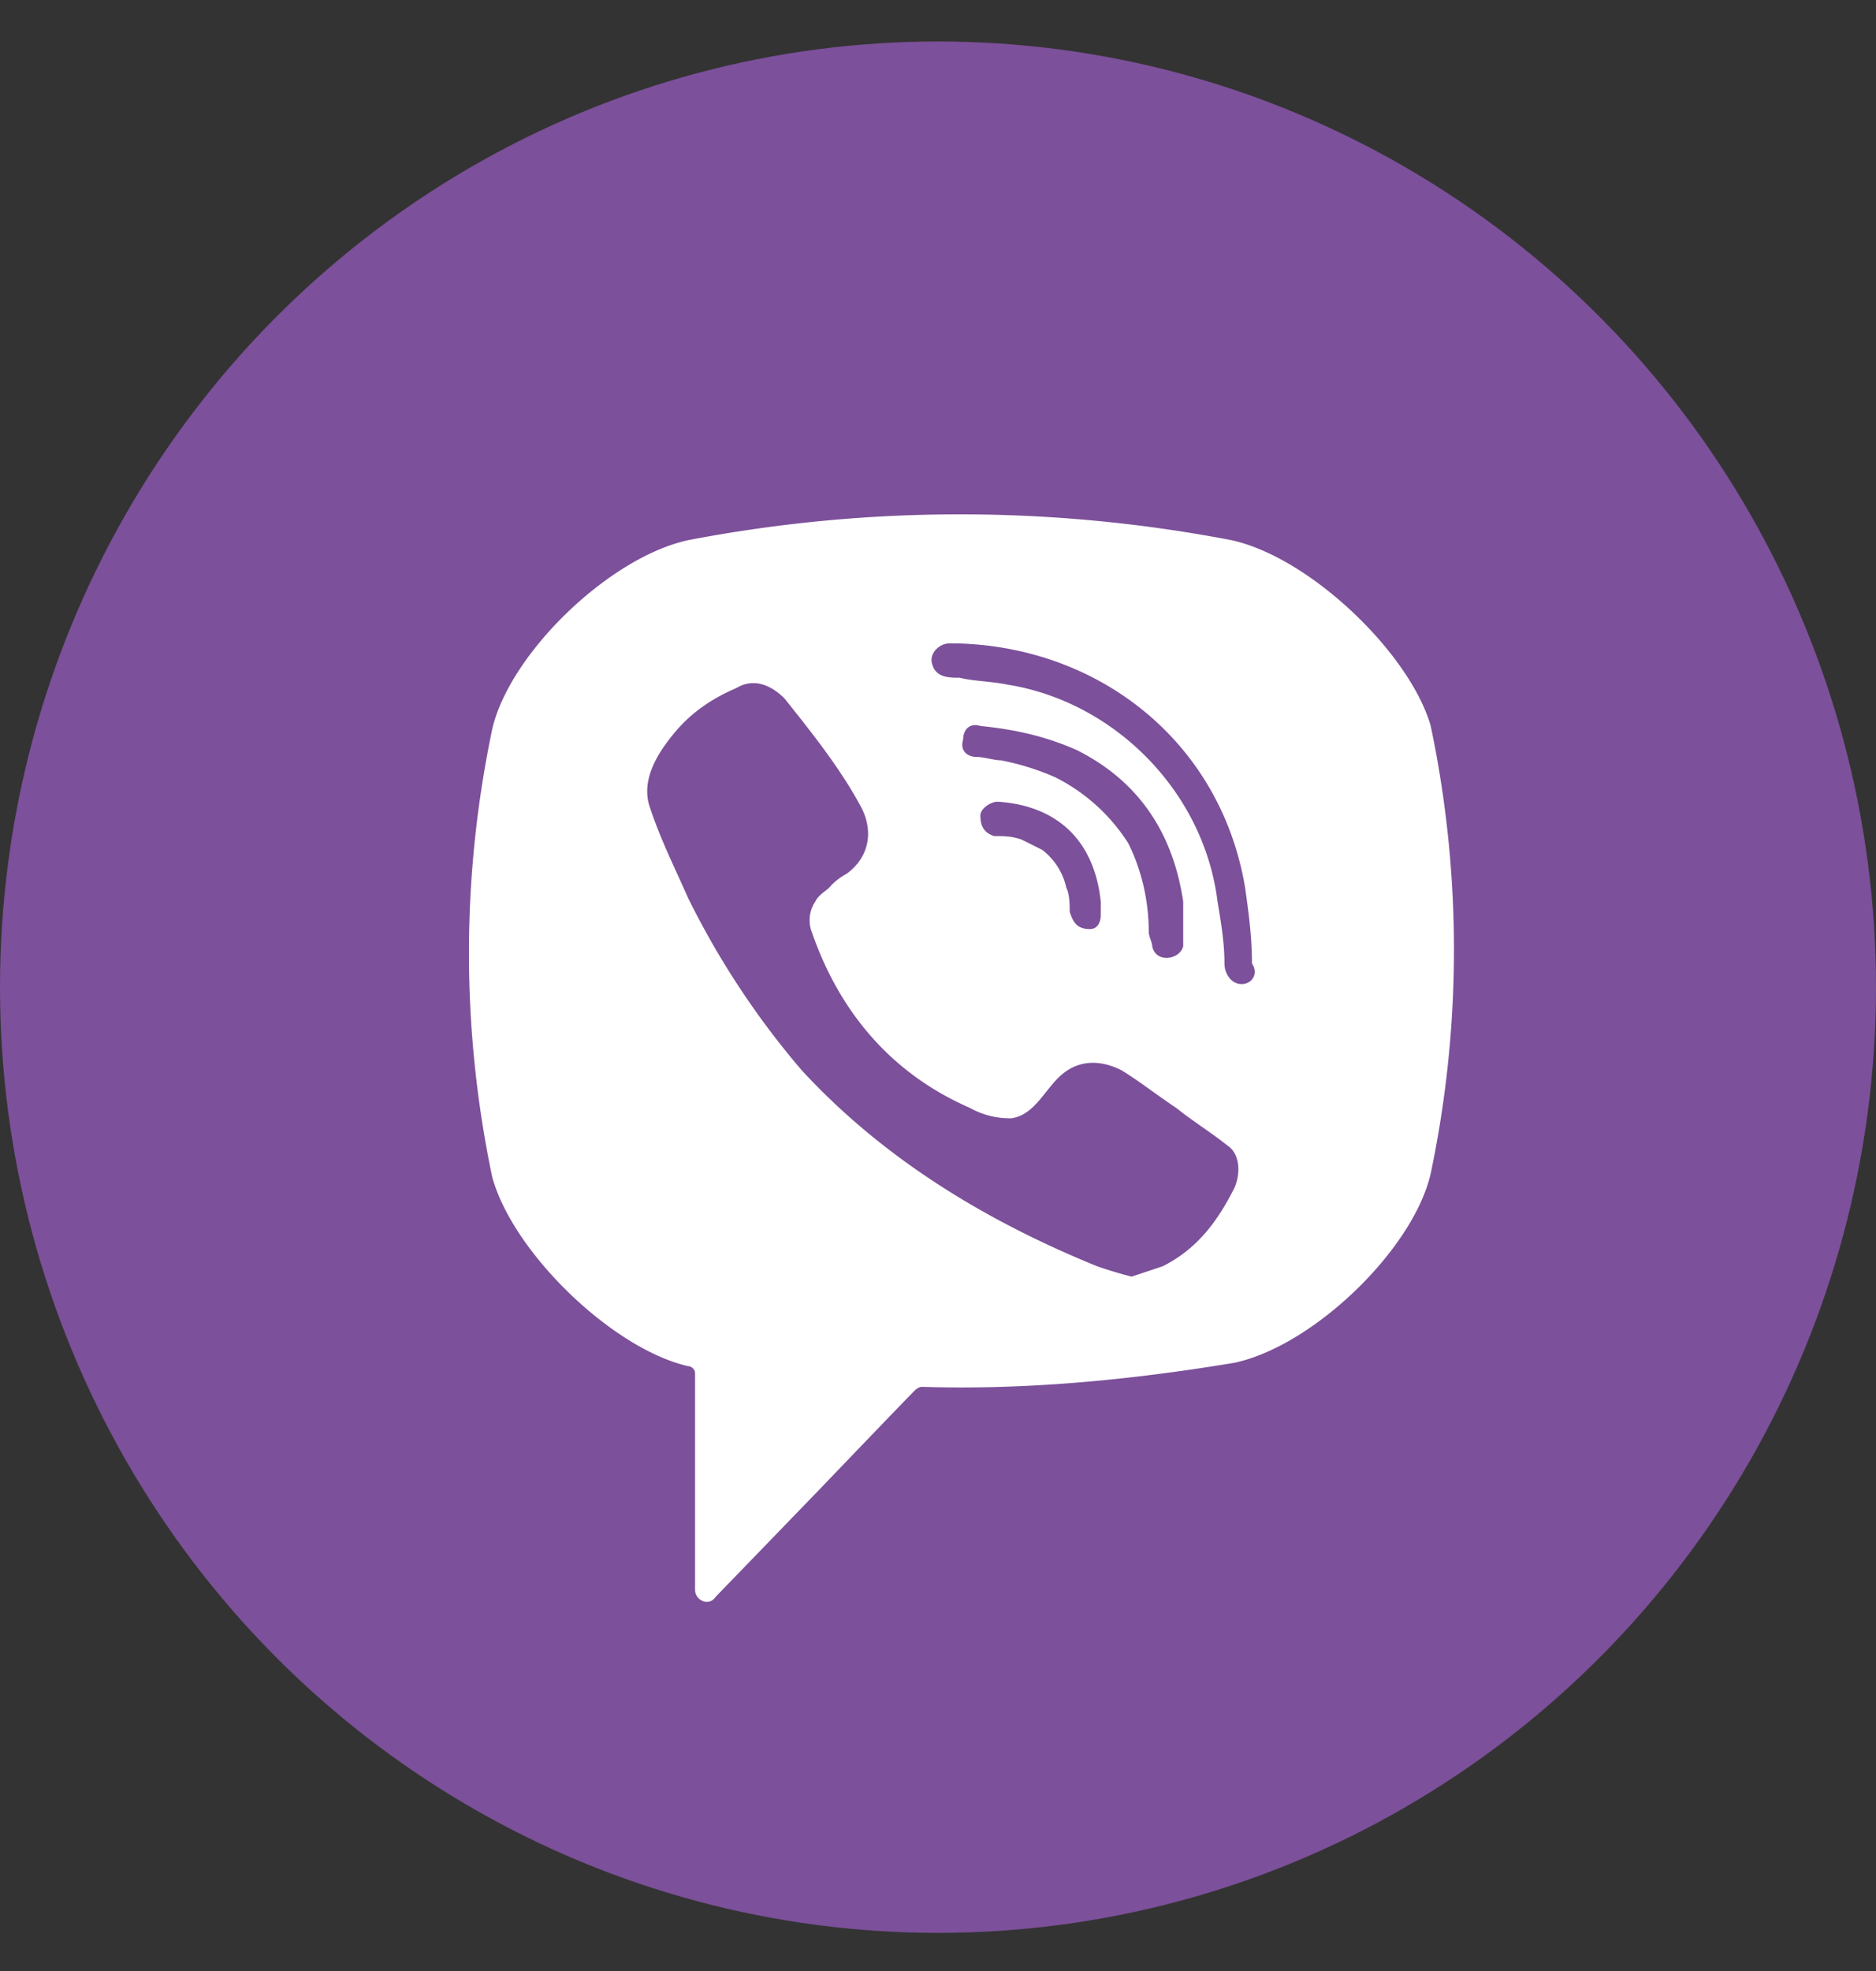 <svg width="20" height="21" fill="none" xmlns="http://www.w3.org/2000/svg"><rect width="100%" height="100%" fill="#333333" stroke="none"/><ellipse cx="10" cy="10.518" rx="10" ry="10.076" fill="#7C509A"/><path d="M13.127 5.755a15.377 15.377 0 00-5.79 0c-.844.183-1.906 1.21-2.09 2.016-.33 1.577-.33 3.19 0 4.768.22.806 1.283 1.833 2.09 2.017.036 0 .073.036.073.073v2.31c0 .11.146.184.22.074l1.1-1.137s.879-.917 1.025-1.064c0 0 .037-.036.074-.036 1.099.036 2.235-.074 3.335-.257.843-.183 1.905-1.21 2.089-2.017a11.6 11.6 0 000-4.767c-.22-.77-1.283-1.797-2.126-1.98zm.037 6.894c-.184.366-.403.66-.77.843l-.33.11a4.679 4.679 0 01-.366-.11c-1.173-.477-2.273-1.137-3.152-2.09a8.825 8.825 0 01-1.21-1.834c-.146-.33-.293-.623-.403-.953-.11-.294.074-.587.257-.807.183-.22.403-.367.66-.477.183-.11.366-.036.513.11.293.367.586.734.806 1.137.146.257.11.55-.147.734a.643.643 0 00-.183.146c-.037.037-.11.074-.147.147a.357.357 0 00-.036.33c.293.843.843 1.503 1.686 1.87a.87.87 0 00.44.11c.256-.036.366-.33.55-.476.182-.147.402-.147.622-.037.183.11.367.257.587.403.183.147.366.257.55.404.11.073.146.256.073.44zm-1.54-2.75c-.073 0-.036 0 0 0-.146 0-.183-.074-.22-.184 0-.073 0-.183-.036-.257a.697.697 0 00-.257-.403l-.22-.11c-.11-.037-.183-.037-.293-.037-.11-.036-.146-.11-.146-.22 0-.073.11-.146.183-.146.586.036 1.026.366 1.1 1.063v.147c0 .073-.037.146-.11.146zm-.366-1.614a2.735 2.735 0 00-.586-.184c-.074 0-.184-.036-.257-.036-.11 0-.183-.074-.147-.184 0-.11.074-.183.184-.146.366.036.696.11 1.026.256.66.33 1.026.88 1.136 1.614v.477c-.037.146-.293.183-.33 0 0-.037-.037-.11-.037-.147 0-.33-.073-.66-.22-.953a1.97 1.97 0 00-.77-.697zm1.979 2.2c-.11 0-.183-.11-.183-.22 0-.22-.037-.44-.074-.66-.146-1.174-1.1-2.127-2.235-2.31-.183-.037-.367-.037-.513-.074-.11 0-.257 0-.294-.146-.036-.11.074-.22.184-.22h.073c1.503.036.073 0 0 0 1.54.036 2.822 1.063 3.079 2.603.036.257.073.514.073.807.073.11 0 .22-.11.22z" fill="#fff"/></svg>